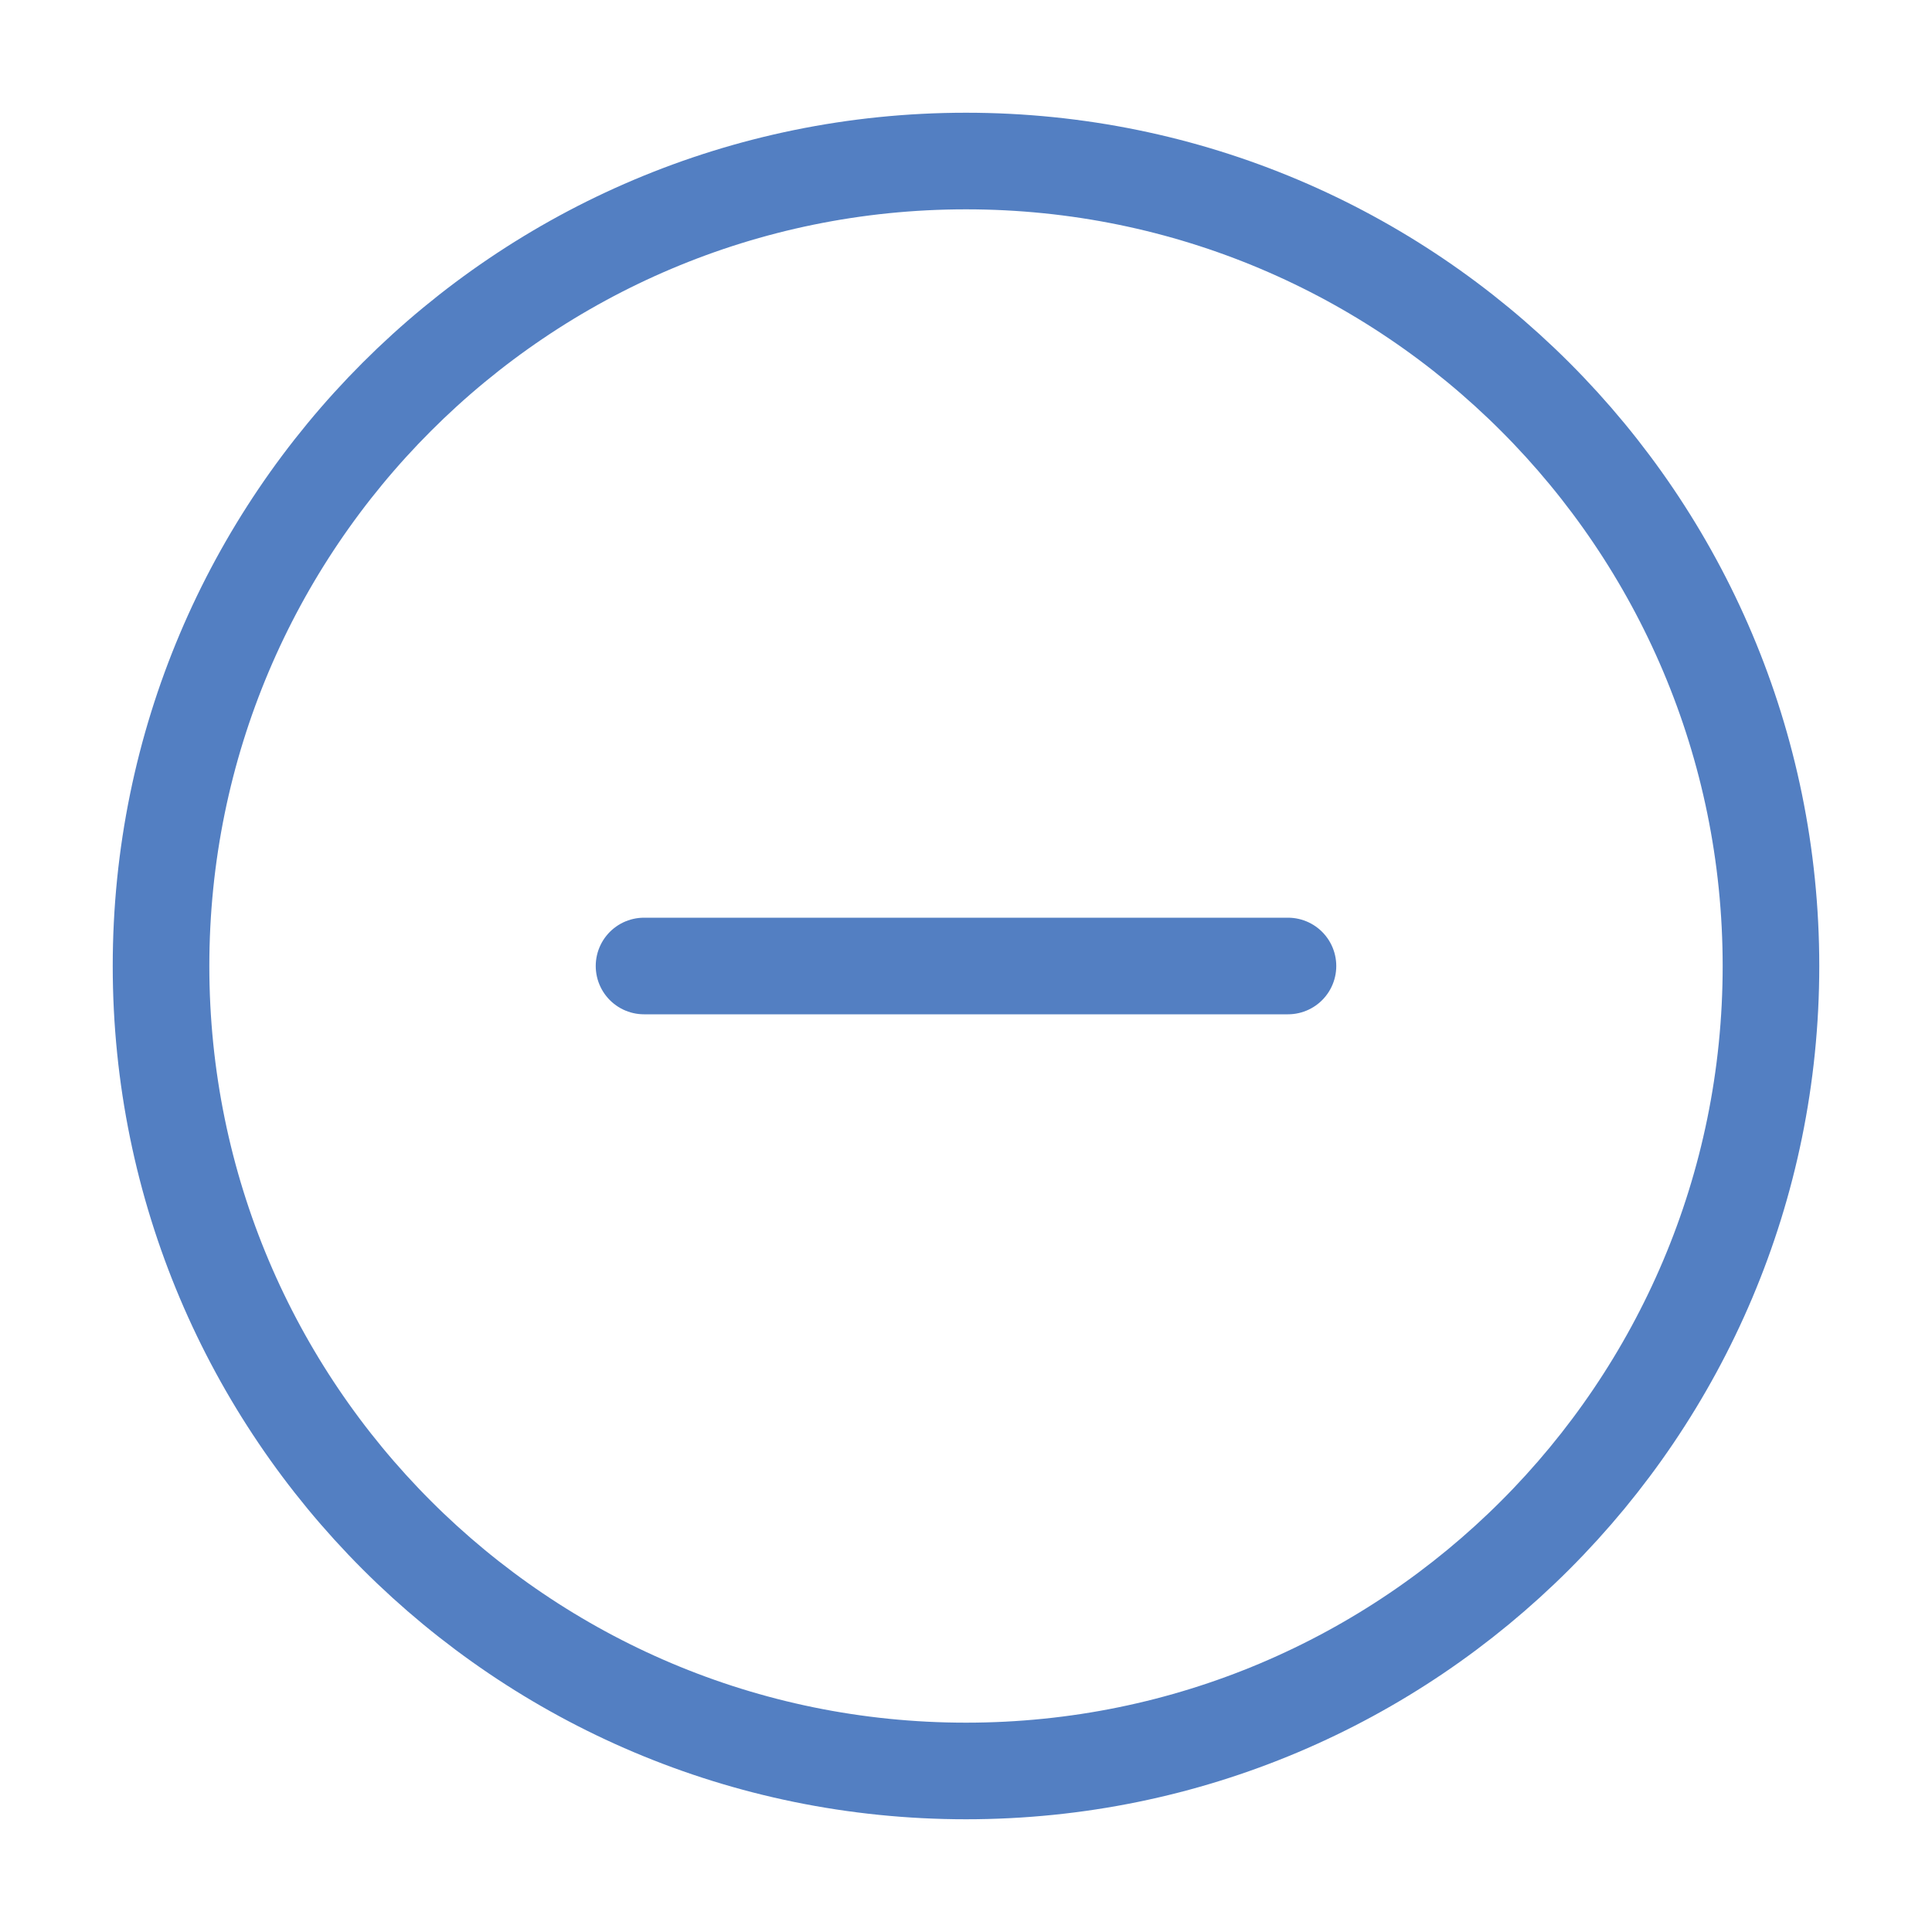 <svg width="20" height="20" viewBox="0 0 20 20" fill="none" xmlns="http://www.w3.org/2000/svg">
<path d="M10 18.333C14.602 18.333 18.333 14.602 18.333 10C18.333 5.398 14.602 1.667 10 1.667C5.398 1.667 1.667 5.398 1.667 10C1.667 14.602 5.398 18.333 10 18.333Z" stroke="#537FC2" stroke-linecap="round" stroke-linejoin="round"/>
<path d="M6.667 10H13.333" stroke="#537FC2" stroke-linecap="round" stroke-linejoin="round"/>
</svg>
